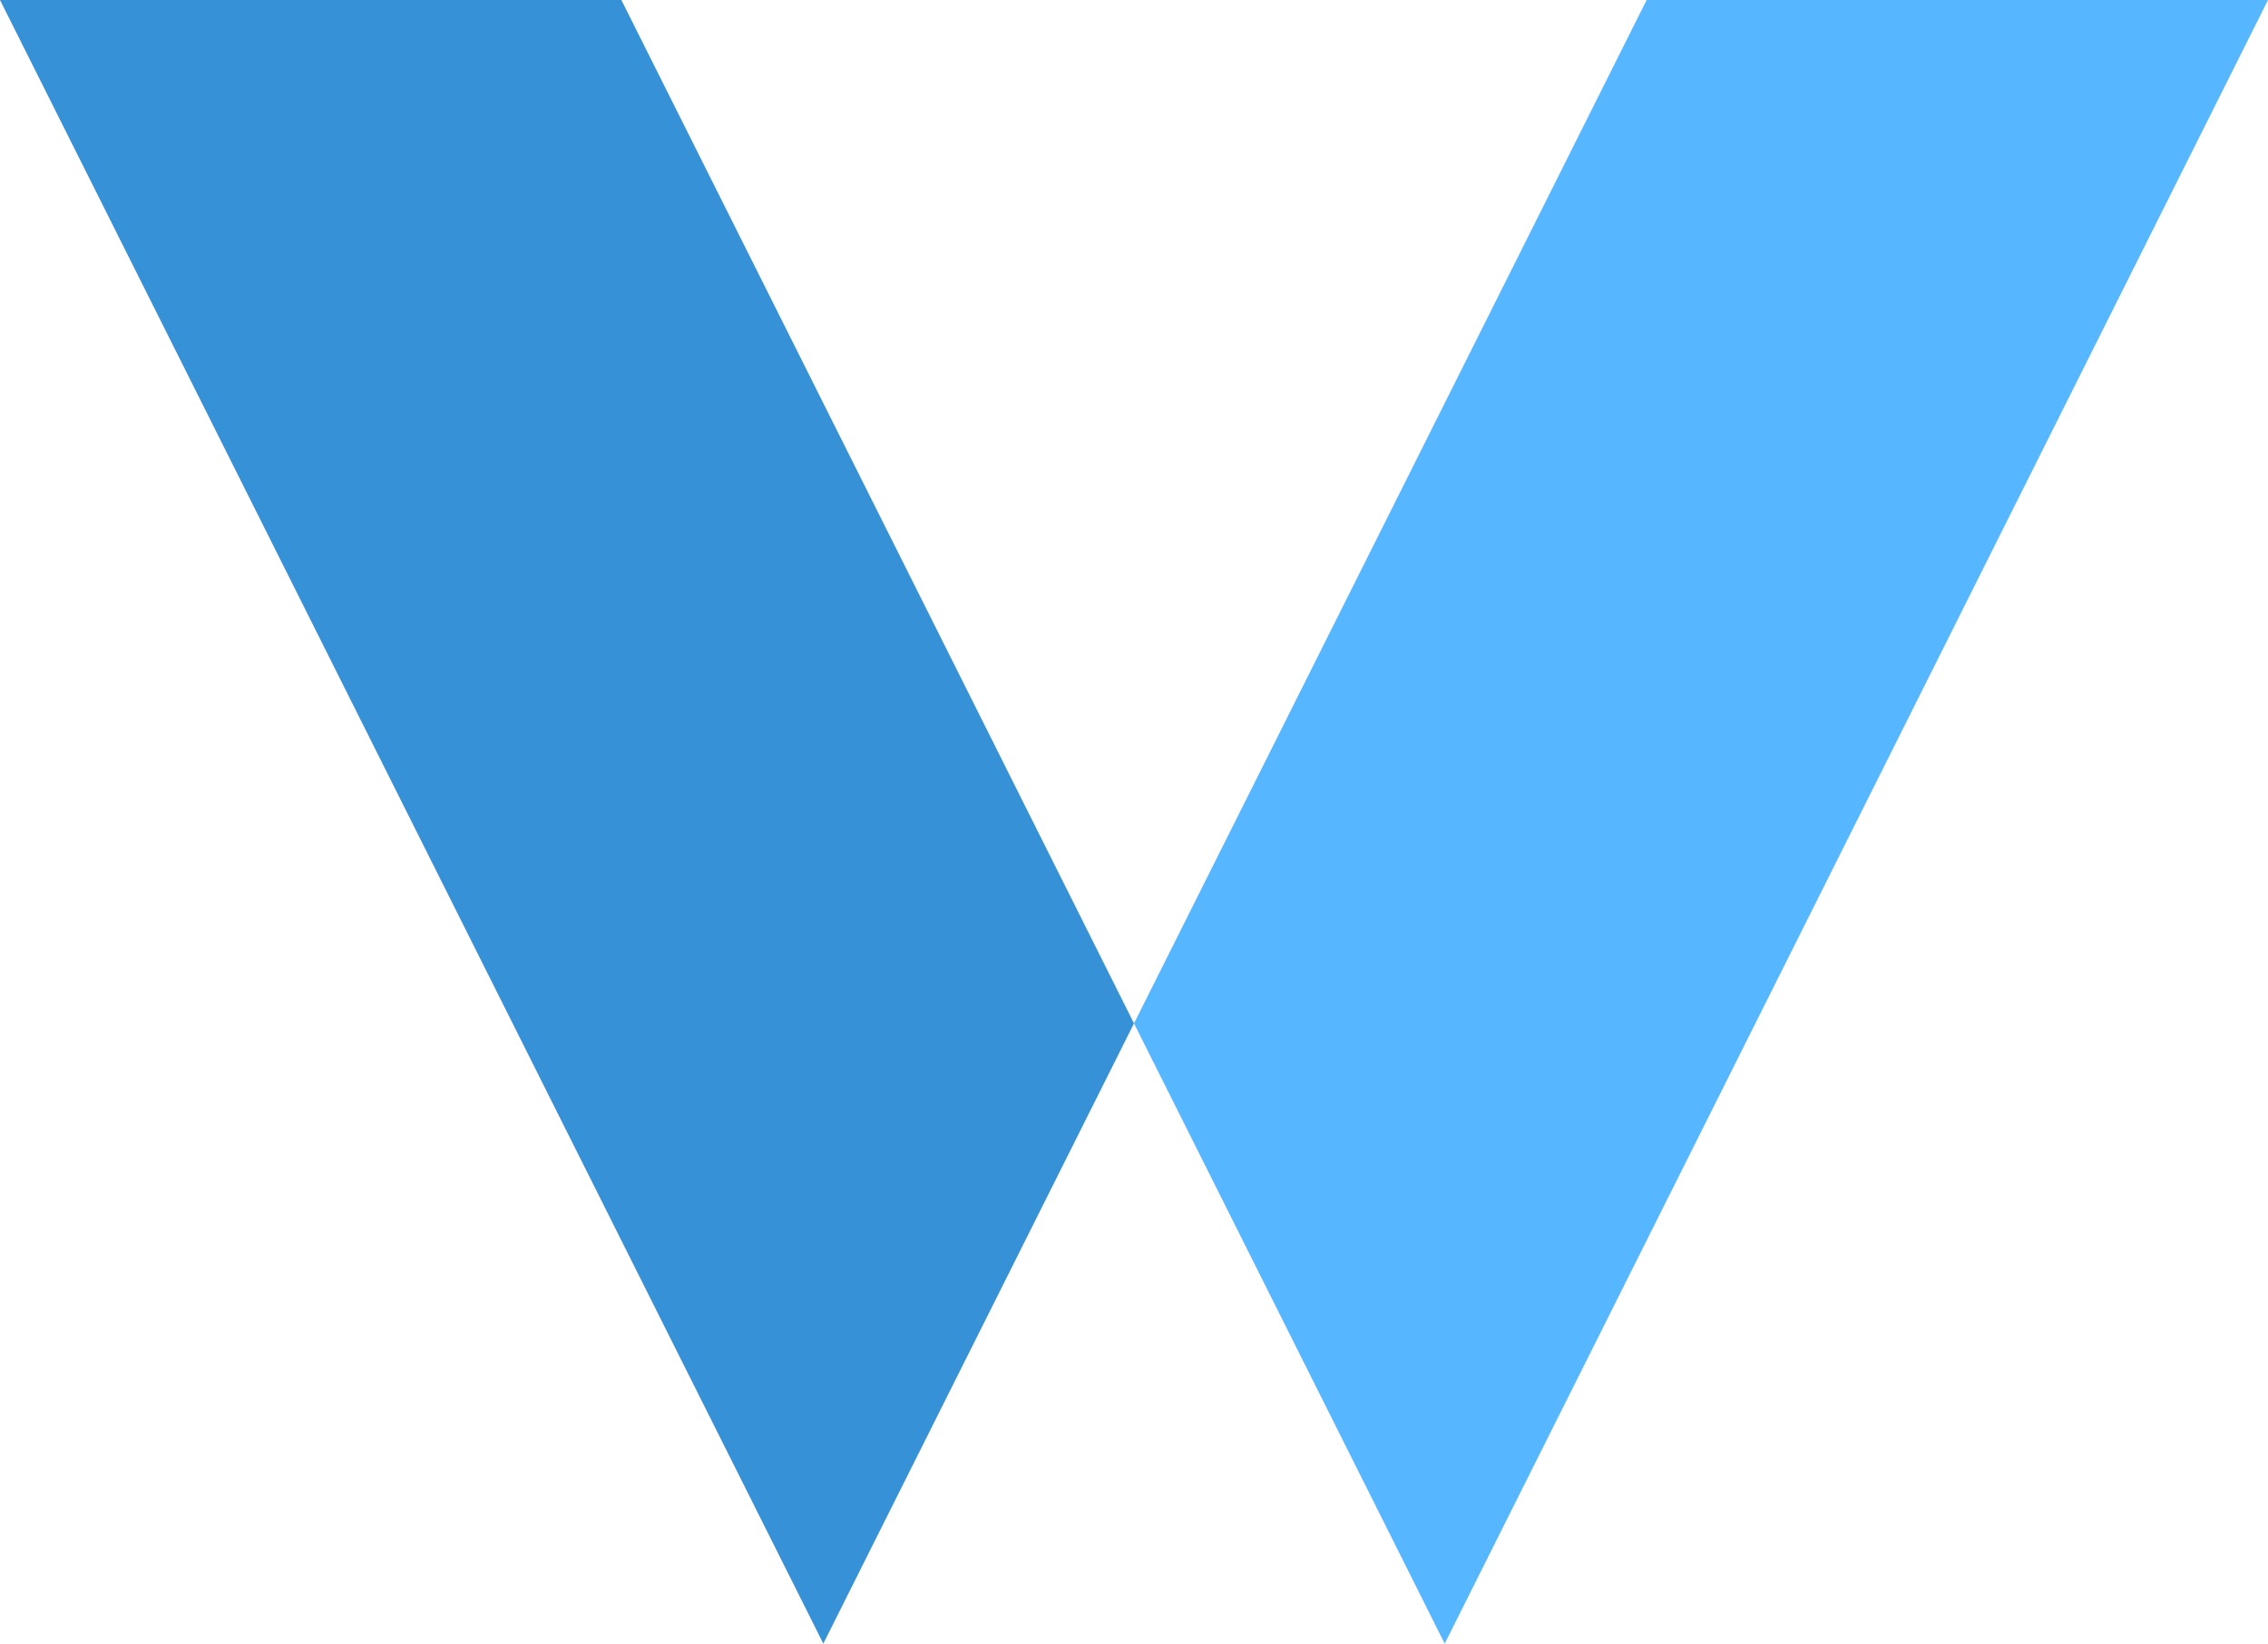 <?xml version="1.0" encoding="utf-8" ?>
<svg xmlns="http://www.w3.org/2000/svg" xmlns:xlink="http://www.w3.org/1999/xlink" width="69" height="50">
	<defs>
		<clipPath id="clip_0">
			<rect x="-135" y="-23" width="1440" height="1024" clip-rule="evenodd"/>
		</clipPath>
	</defs>
	<g clip-path="url(#clip_0)">
		<path fill="rgb(86,182,255)" stroke="none" transform="translate(34.5 0)" d="M15.596 0L34.5 0L9.452 50L0 31.132L15.596 0Z"/>
	</g>
	<defs>
		<clipPath id="clip_1">
			<rect x="-135" y="-23" width="1440" height="1024" clip-rule="evenodd"/>
		</clipPath>
	</defs>
	<g clip-path="url(#clip_1)">
		<path fill="rgb(54,145,215)" stroke="none" d="M25.048 50L0 0L18.904 0L34.5 31.132L25.048 50Z"/>
	</g>
</svg>
